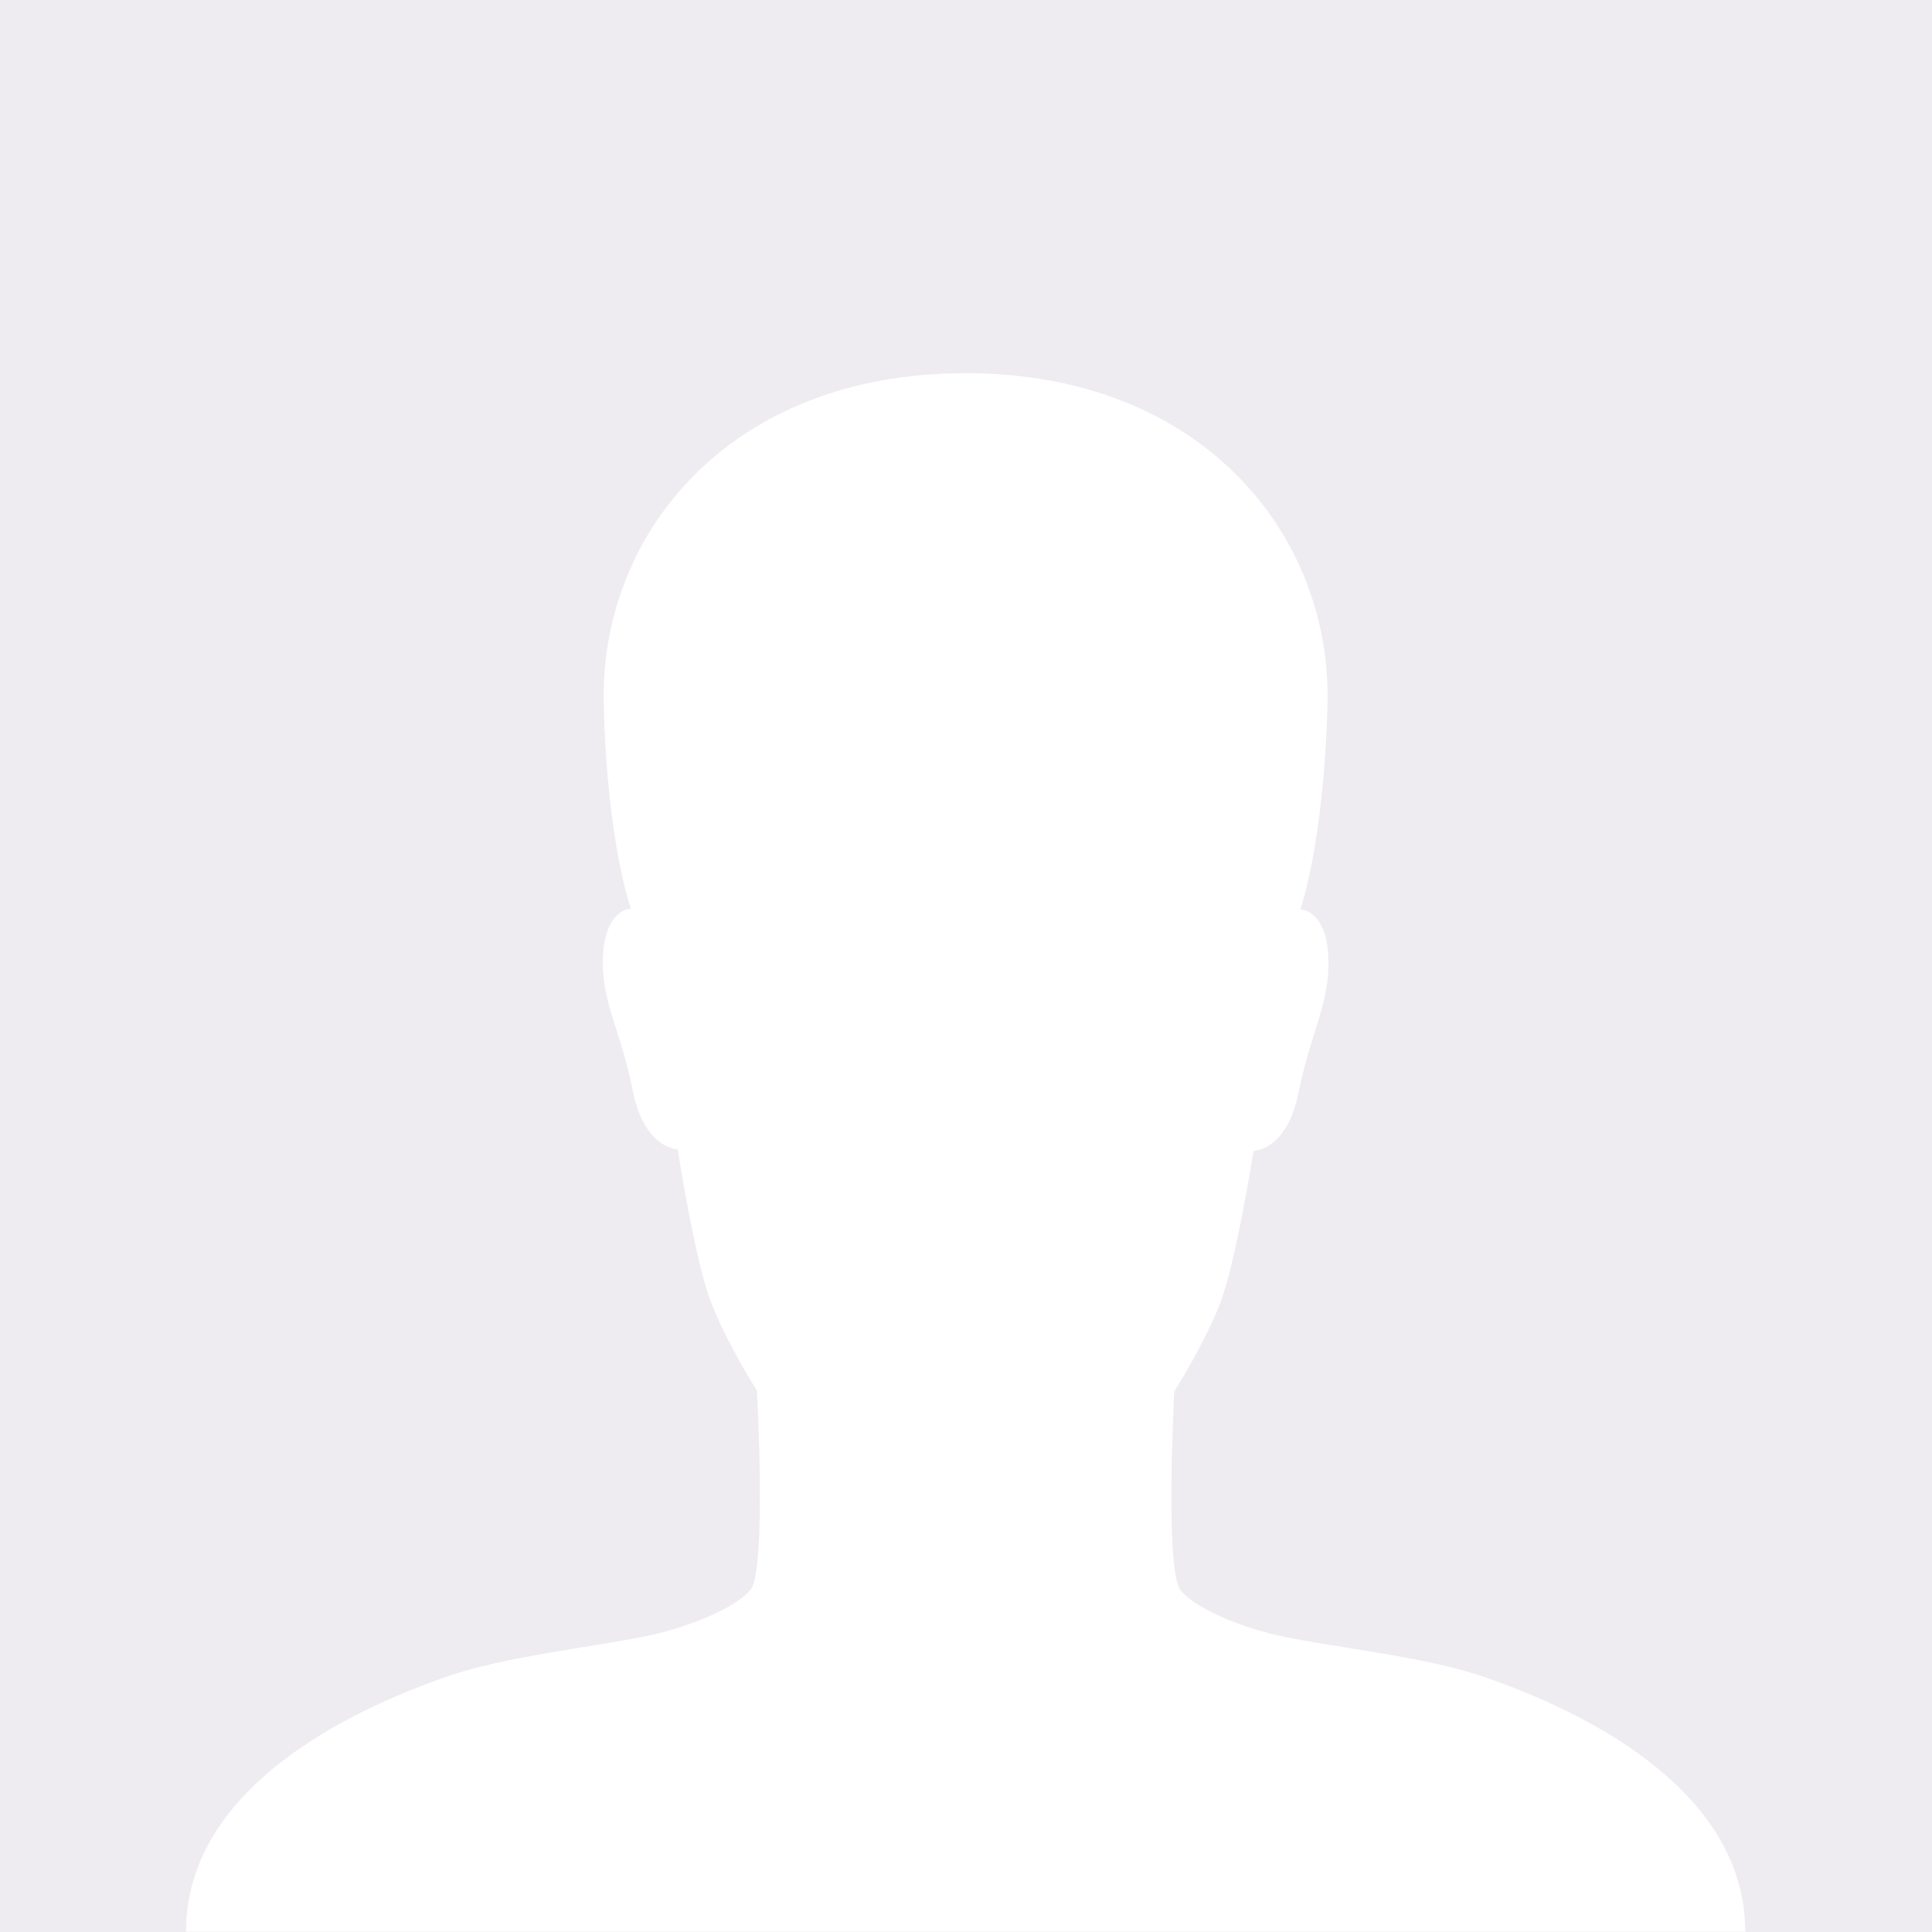 <?xml version="1.0" encoding="utf-8"?>
<!-- Generator: Adobe Illustrator 18.0.0, SVG Export Plug-In . SVG Version: 6.00 Build 0)  -->
<!DOCTYPE svg PUBLIC "-//W3C//DTD SVG 1.1//EN" "http://www.w3.org/Graphics/SVG/1.1/DTD/svg11.dtd">
<svg version="1.1" id="Layer_1" xmlns="http://www.w3.org/2000/svg" xmlns:xlink="http://www.w3.org/1999/xlink" x="0px" y="0px"
	 viewBox="0 0 512 512" enable-background="new 0 0 512 512" xml:space="preserve">
<rect fill="#EFECF1" width="512" height="512"/>
<g>
	<path fill="#FFFFFF" d="M394.5,444.8c-16.6-5.9-40.5-8-55.8-11.4c-8.8-1.9-21.6-6.8-25.8-11.9c-4.3-5.2-1.7-52.8-1.7-52.8
		s7.9-12.4,12.1-23.2s8.9-40.5,8.9-40.5s8.8,0,11.9-15.4c3.4-16.8,8.5-23.7,7.9-36.3c-0.6-11.6-6.7-12.3-7.4-12.3l0,0
		c0,0,6.3-17.6,7.2-54.7c1-44-32.7-87.4-95.9-87.4s-96.8,43.2-95.9,87.2c0.8,37,7.2,54.7,7.2,54.7l0,0c-0.6,0-6.7,0.6-7.4,12.3
		c-0.6,12.5,4.6,19.2,7.9,36c3.1,15.4,11.9,15.5,11.9,15.5s4.6,29.8,8.9,40.7c4.3,11,12.1,23.2,12.1,23.2s2.6,47.6-1.7,52.8
		c-4.3,5.2-17,9.9-25.8,11.9c-15.4,3.4-39.1,5.5-55.8,11.5s-68,25.9-68,67.2H256h206.5C462.5,470.7,411.1,450.7,394.5,444.8z"/>
</g>
</svg>
